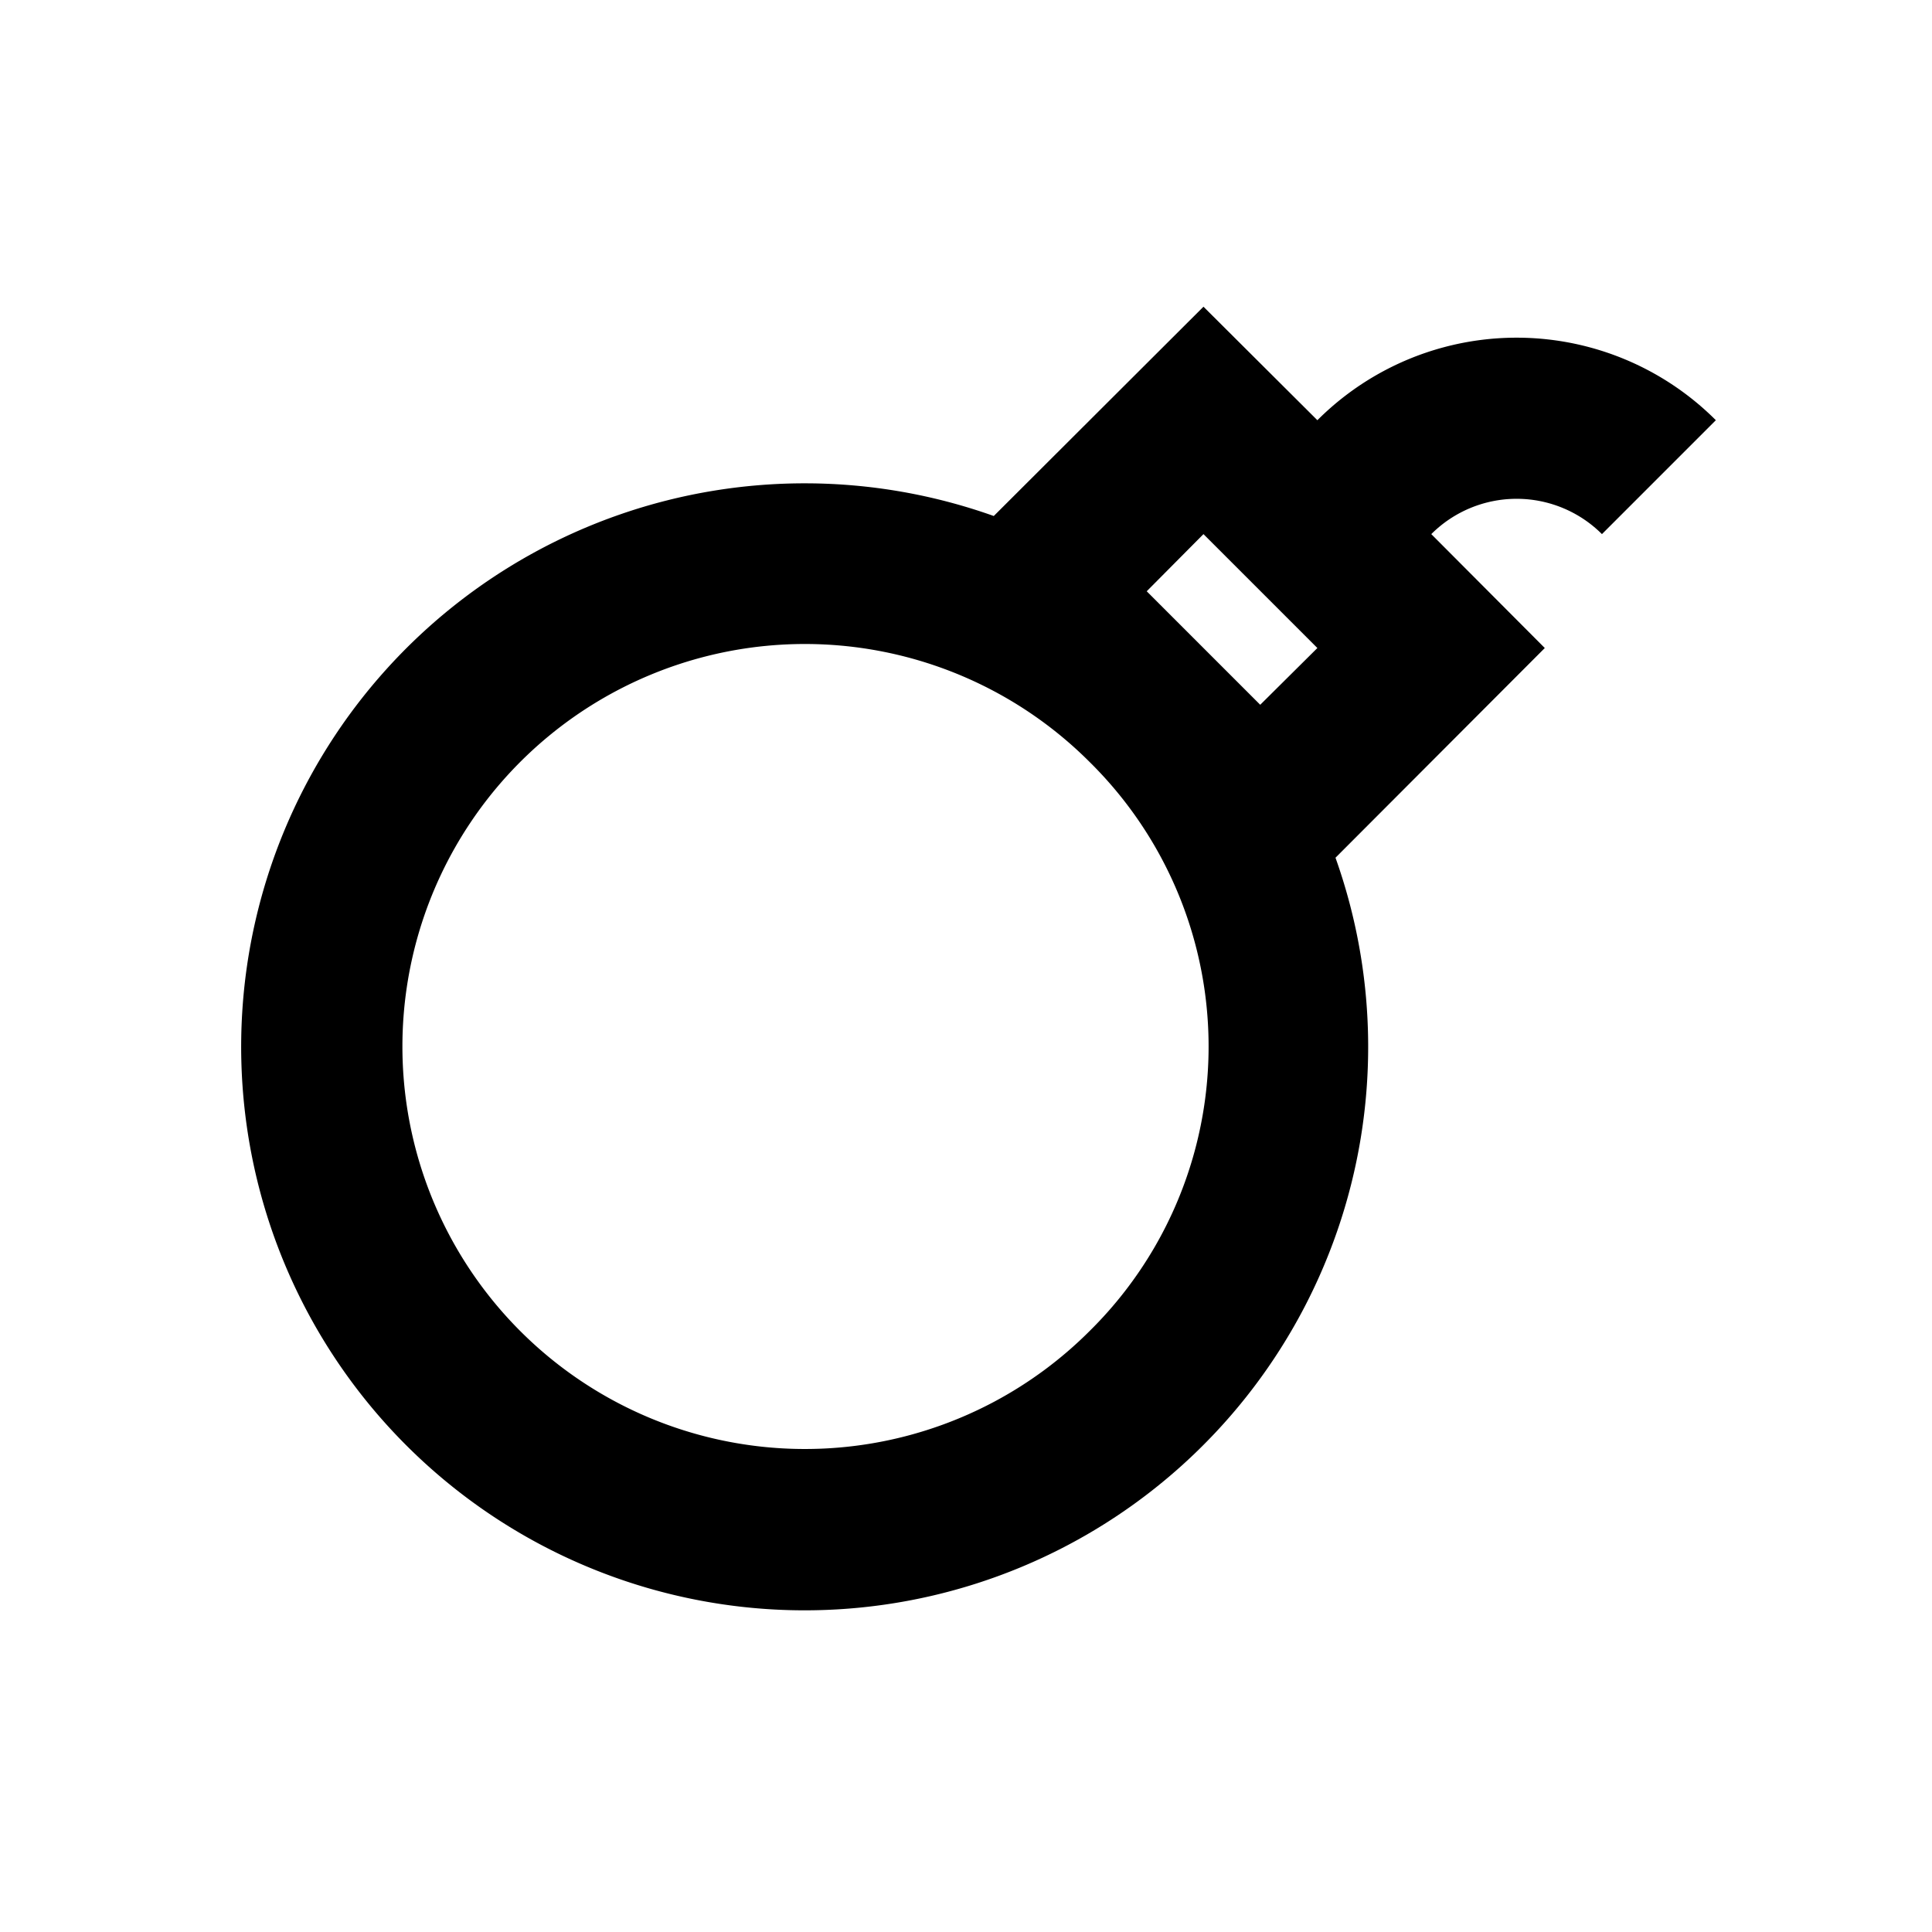 <svg xmlns="http://www.w3.org/2000/svg" viewBox="0 0 48 48"><rect width="48" height="48" style="fill:none"/><path d="M39.8,13.27l2.83-2.83a7,7,0,0,0-9.9,0L29.9,7.62l-5.21,5.2a14,14,0,1,0,8.49,8.49l5.2-5.21-2.82-2.83A3,3,0,0,1,39.8,13.27ZM27.07,33.07a10,10,0,1,1,0-14.14A9.93,9.93,0,0,1,27.07,33.07Zm1.42-18.38,1.41-1.42,2.83,2.83-1.42,1.41Z"/></svg>